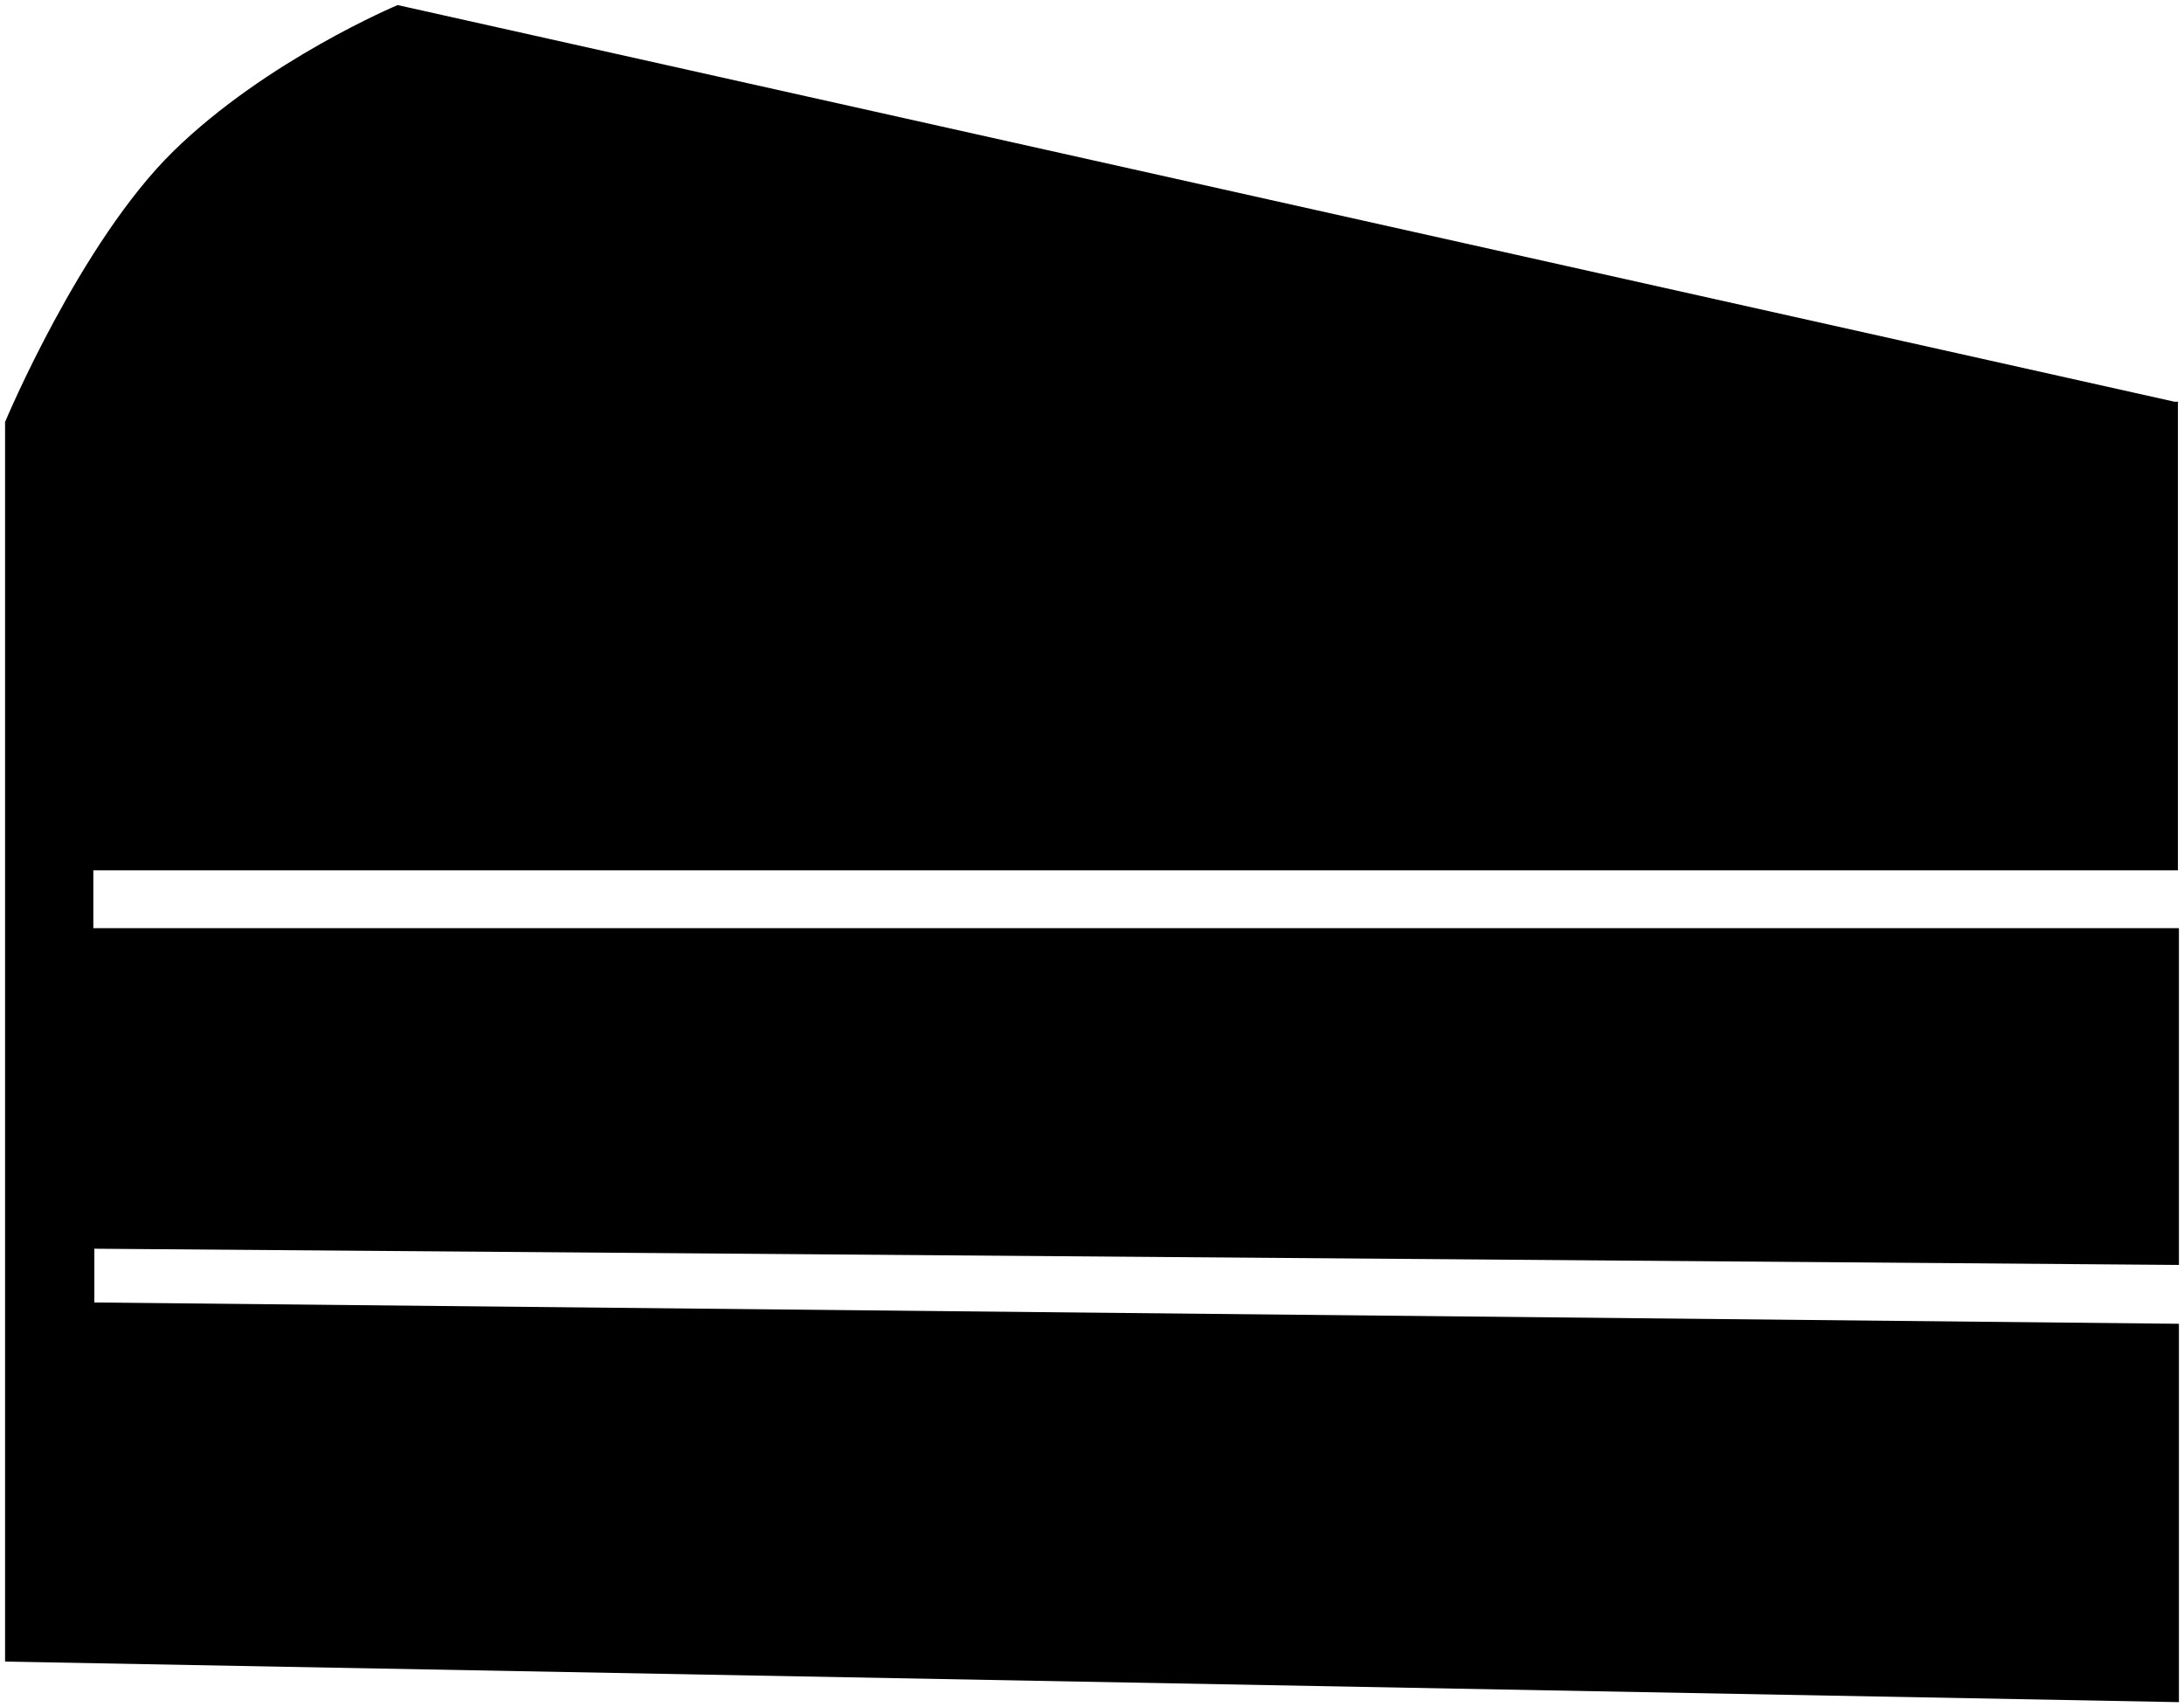 <svg xmlns="http://www.w3.org/2000/svg" viewBox="0 0 215.3 168.3">
  <g>
    <path
      d="m.5,41.6l214.3-1.9L39.2.5s-12.9,5.4-22.1,14.4S.5,41.6.5,41.6v122.2l214.3,4v-37.3l-205.5-2.1v-5.3l205.5,1.6v-33.2H9.2v-5.7h205.5v-46.2"
      style="stroke-linecap:round; stroke-linejoin:round;" />
  </g>
</svg>